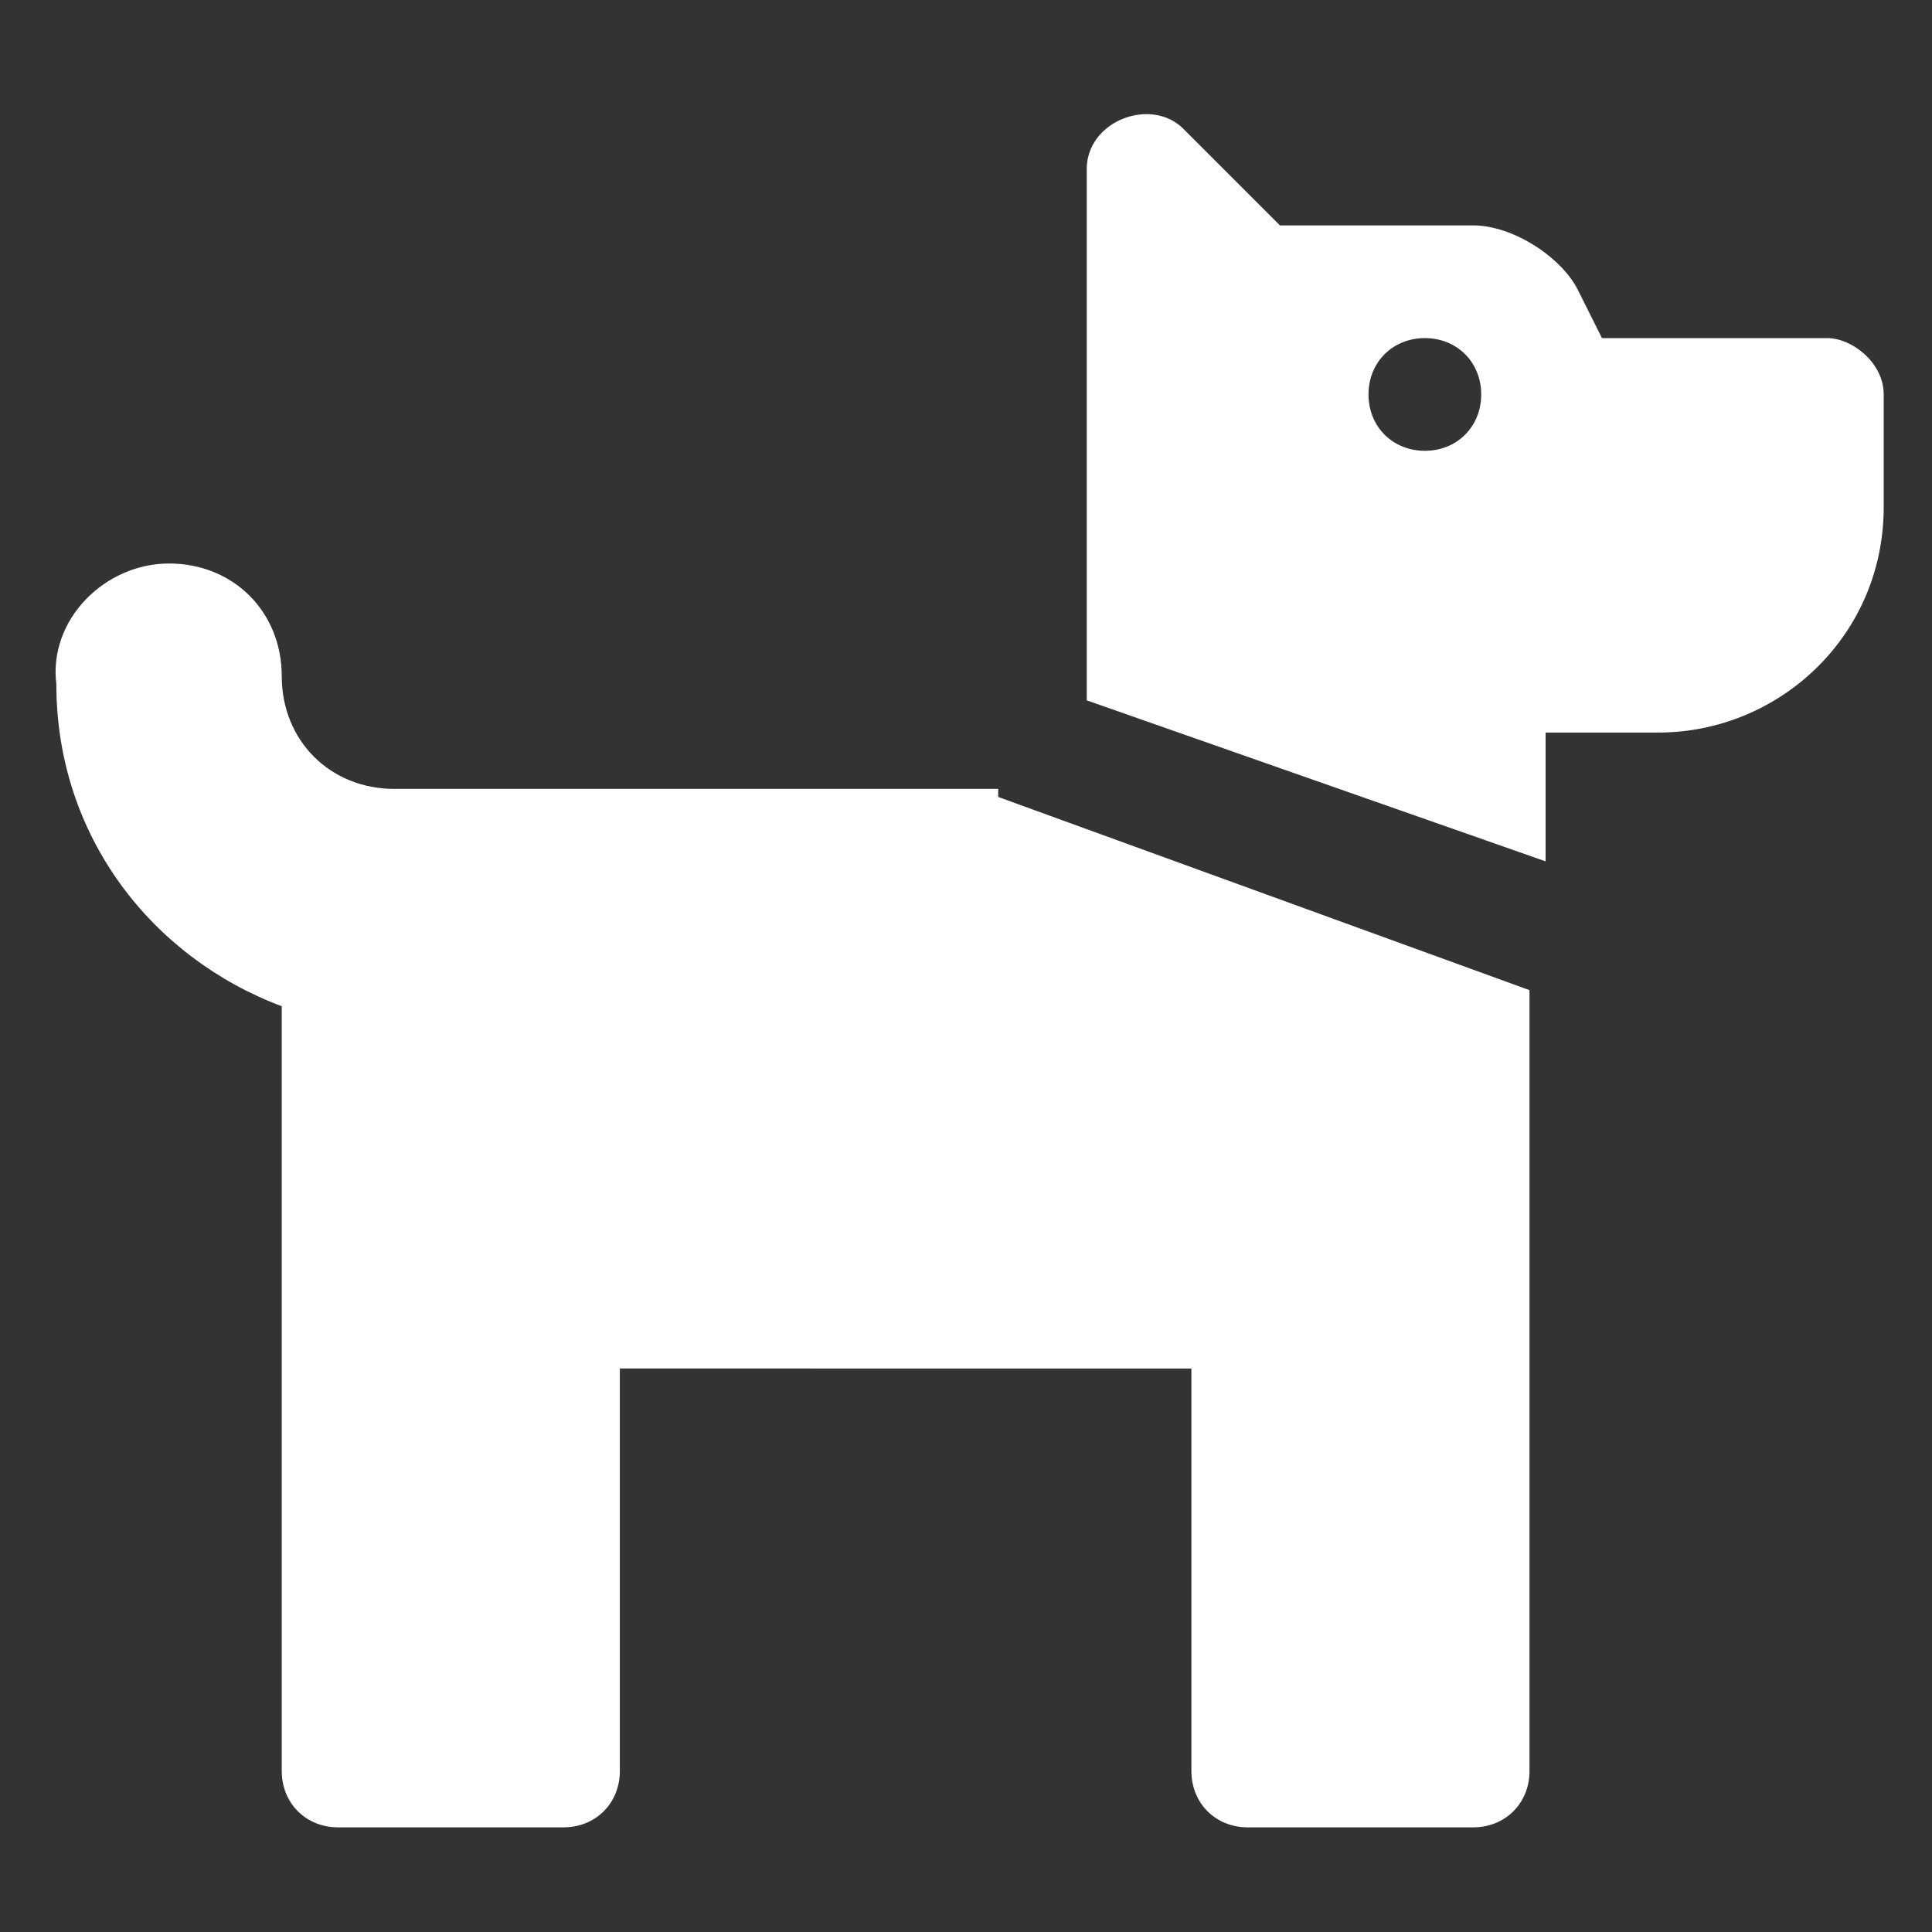 <?xml version="1.0" encoding="utf-8"?>
<svg version="1.1" id="Layer_1" xmlns="http://www.w3.org/2000/svg" xmlns:xlink="http://www.w3.org/1999/xlink" x="0px" y="0px"
	 viewBox="0 0 24 24" style="enable-background:new 0 0 24 24;" xml:space="preserve">
<rect x="0" y="0" width="24" height="24" fill="#333333" stroke="none"/>
<style type="text/css">
	.st0{fill:#FFFFFF;}
</style>
<path class="st0" d="M12.4,9.9l6.6,2.4v9.7c0,0.4-0.3,0.7-0.7,0.7h-2.8c-0.4,0-0.7-0.3-0.7-0.7v-5H7.7v5c0,0.4-0.3,0.7-0.7,0.7H4.2
	c-0.4,0-0.7-0.3-0.7-0.7v-9.5c-1.6-0.6-2.8-2.1-2.8-4C0.6,7.7,1.3,7,2.1,7s1.4,0.6,1.4,1.4s0.6,1.4,1.4,1.4H12.4z M23.4,4.9v1.4
	c0,1.6-1.3,2.8-2.8,2.8h-1.4v1.6l-5.7-2V2.1c0-0.6,0.8-0.9,1.2-0.5l1.2,1.2h2.4c0.5,0,1.1,0.4,1.3,0.8l0.3,0.6h2.8
	C23,4.2,23.4,4.5,23.4,4.9z M18.4,4.9c0-0.4-0.3-0.7-0.7-0.7S17,4.5,17,4.9c0,0.4,0.3,0.7,0.7,0.7S18.4,5.3,18.4,4.9z"/>
</svg>

